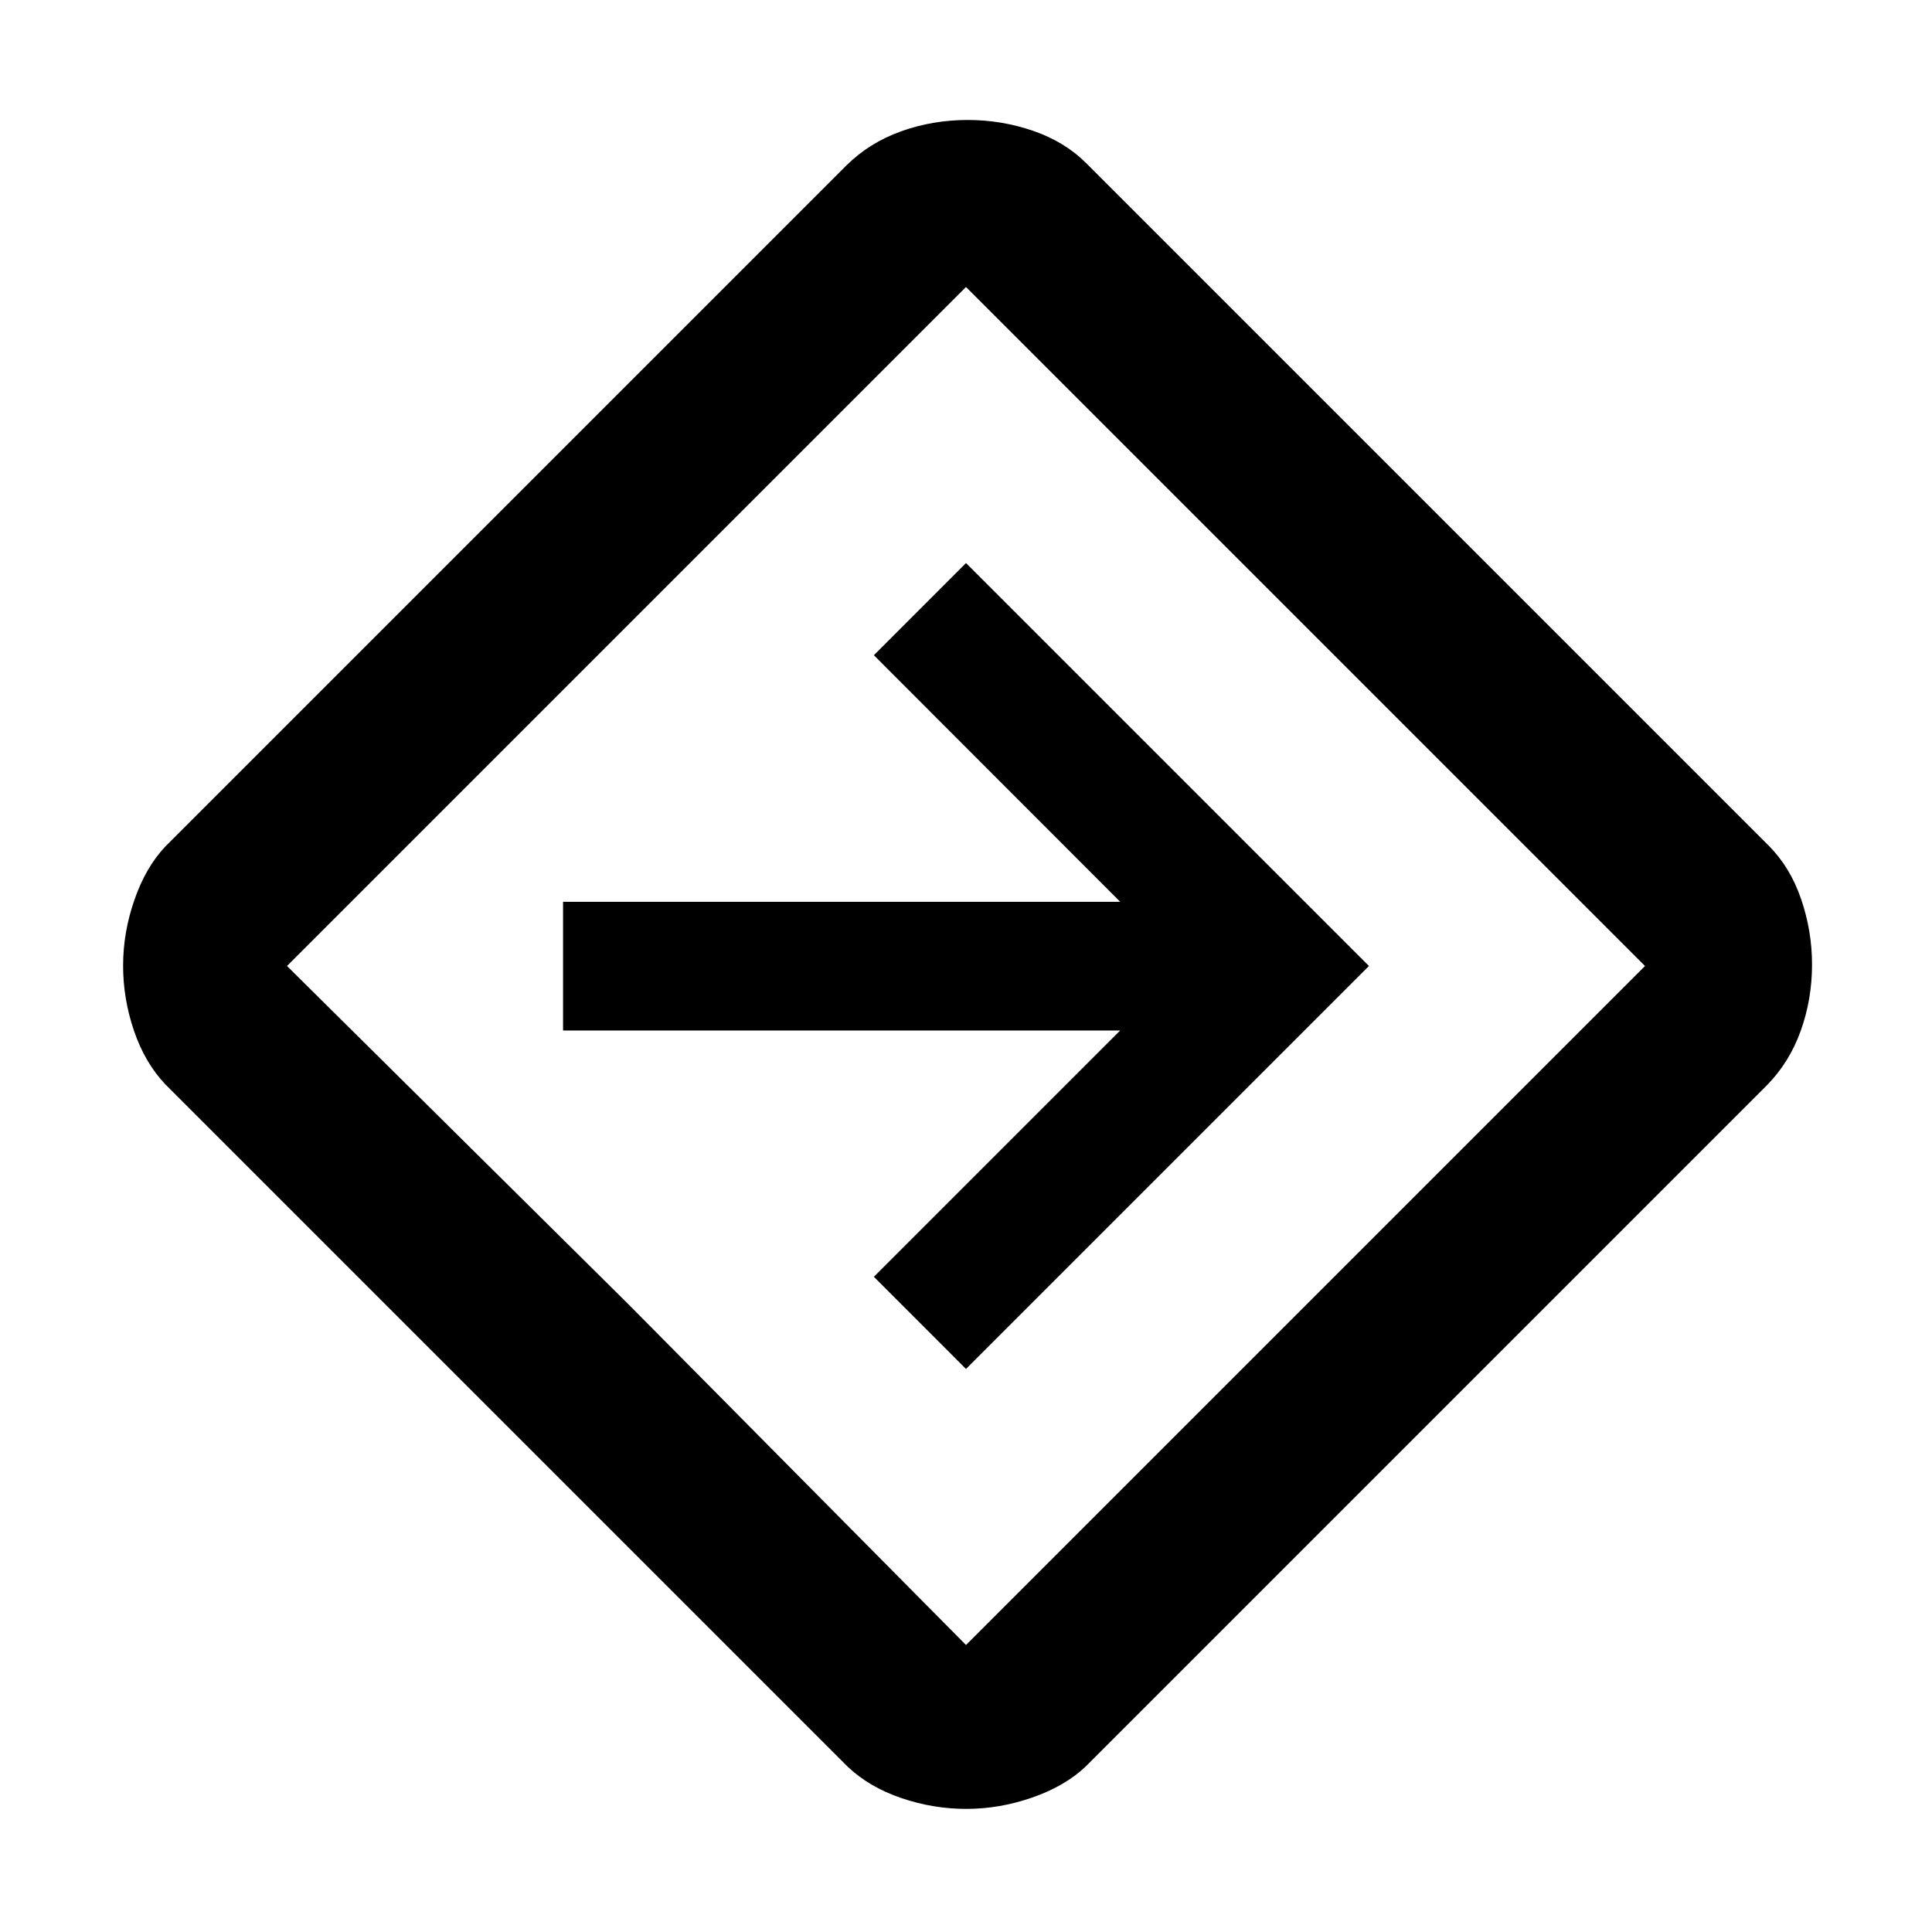 <svg xmlns="http://www.w3.org/2000/svg" height="48" viewBox="0 -960 960 960" width="48"><path d="M480.13-61.17q-16.52 0-32.37-5.42-15.85-5.41-26.54-15.54L82.13-421.22Q72-431.91 66.59-447.78q-5.42-15.87-5.42-32.39 0-16.53 5.63-32.72 5.63-16.2 15.33-26.46l338.52-338.52q11.4-11.26 27.13-16.89 15.73-5.63 33.11-5.63 16.77 0 32.49 5.41 15.72 5.41 26.4 16.11l339.09 339.09q10.7 10.73 16.11 26.57t5.41 32.48q0 17.26-5.63 32.96-5.63 15.71-16.89 27.12L539.35-82.13q-10.26 9.7-26.48 15.33-16.22 5.63-32.74 5.63ZM312.09-312.09 480-142.61 817.39-480 480-817.39 142.61-480l169.48 167.91ZM480-279.78 680.22-480 480-680.22l-45.78 45.79 122.39 122.52H279.78v63.95h276.83L434.22-325.57 480-279.78ZM480-480Z"/></svg>